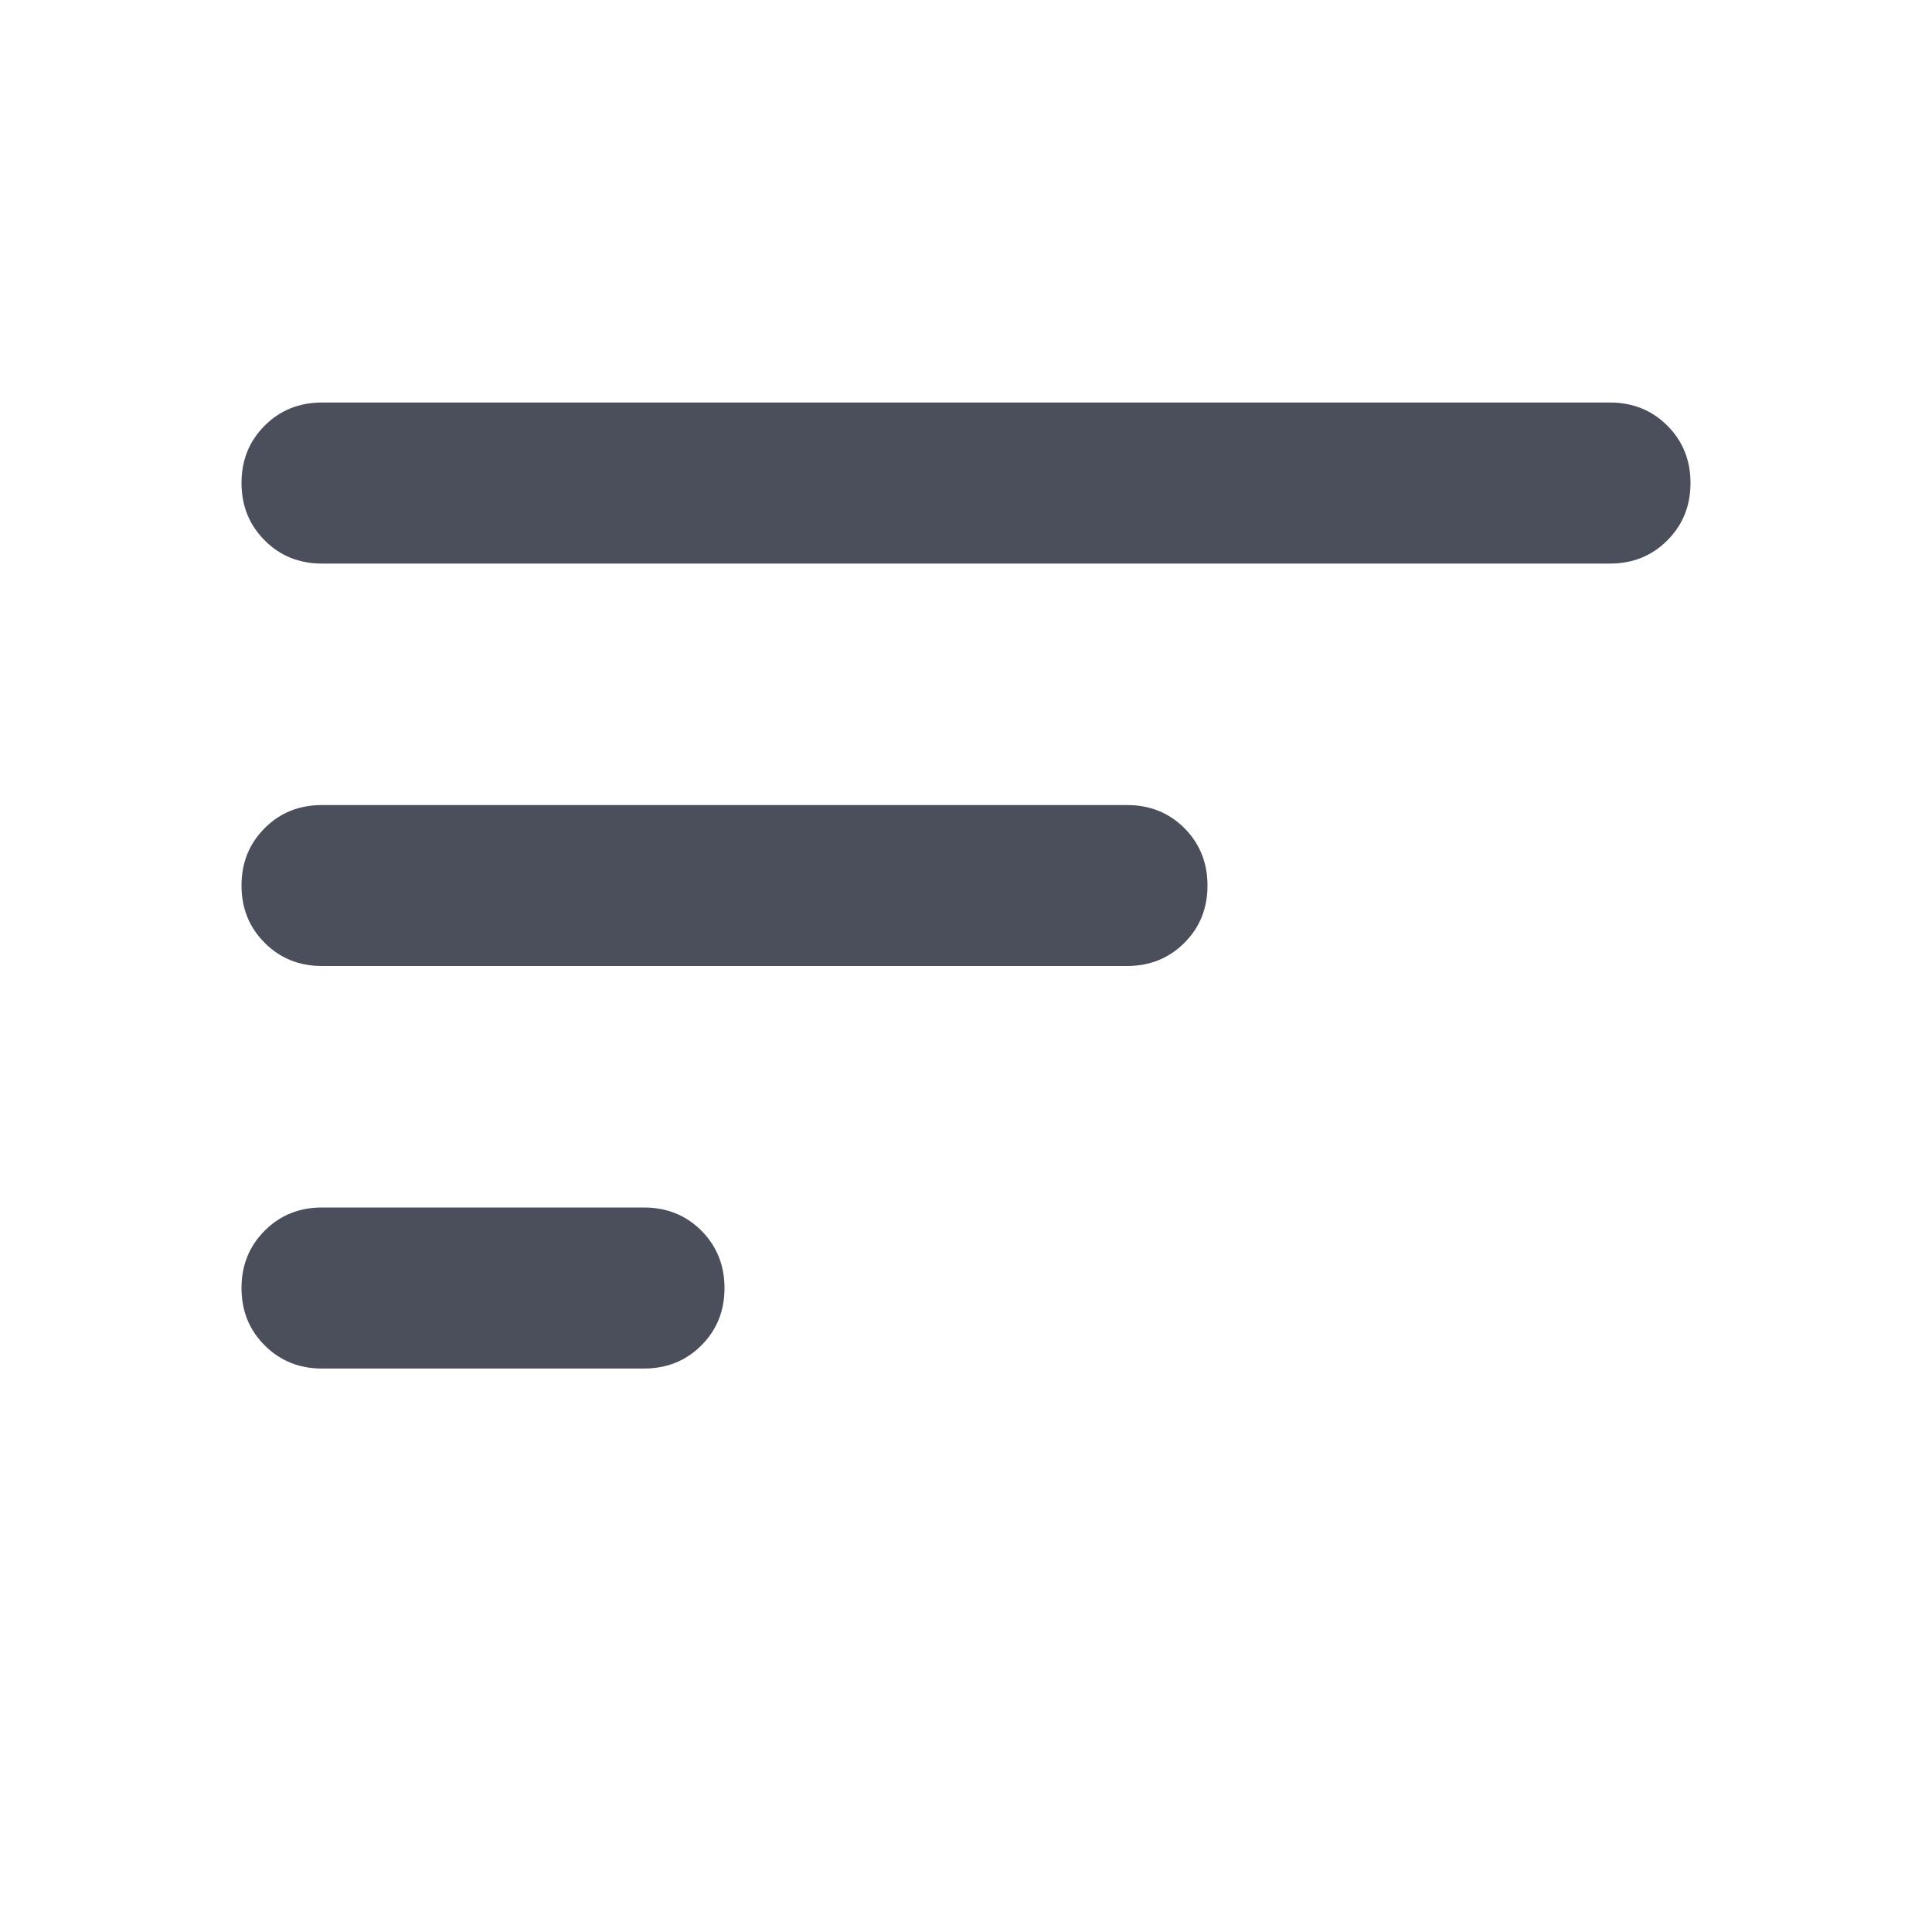 <svg width="20" height="20" viewBox="0 0 20 20" fill="none" xmlns="http://www.w3.org/2000/svg">
<g id="Sort">
<path id="Vector" d="M6.667 14.167H3.333C3.097 14.167 2.899 14.087 2.74 13.927C2.58 13.768 2.5 13.57 2.5 13.334C2.5 13.098 2.58 12.9 2.74 12.74C2.899 12.58 3.097 12.5 3.333 12.5H6.667C6.903 12.5 7.101 12.58 7.261 12.74C7.42 12.9 7.5 13.098 7.5 13.334C7.5 13.57 7.42 13.768 7.261 13.927C7.101 14.087 6.903 14.167 6.667 14.167ZM16.667 5.834H3.333C3.097 5.834 2.899 5.754 2.74 5.594C2.58 5.434 2.5 5.236 2.5 5C2.5 4.764 2.58 4.566 2.74 4.406C2.899 4.247 3.097 4.167 3.333 4.167H16.667C16.903 4.167 17.101 4.247 17.26 4.406C17.42 4.566 17.5 4.764 17.5 5C17.5 5.236 17.42 5.434 17.26 5.594C17.101 5.754 16.903 5.834 16.667 5.834ZM11.667 10H3.333C3.097 10 2.899 9.92 2.74 9.76C2.58 9.601 2.5 9.403 2.5 9.167C2.5 8.931 2.58 8.733 2.74 8.573C2.899 8.413 3.097 8.334 3.333 8.334H11.667C11.903 8.334 12.101 8.413 12.261 8.573C12.42 8.733 12.5 8.931 12.5 9.167C12.5 9.403 12.42 9.601 12.261 9.76C12.101 9.92 11.903 10 11.667 10Z" fill="#1D2433" fill-opacity="0.8"/>
</g>
</svg>

